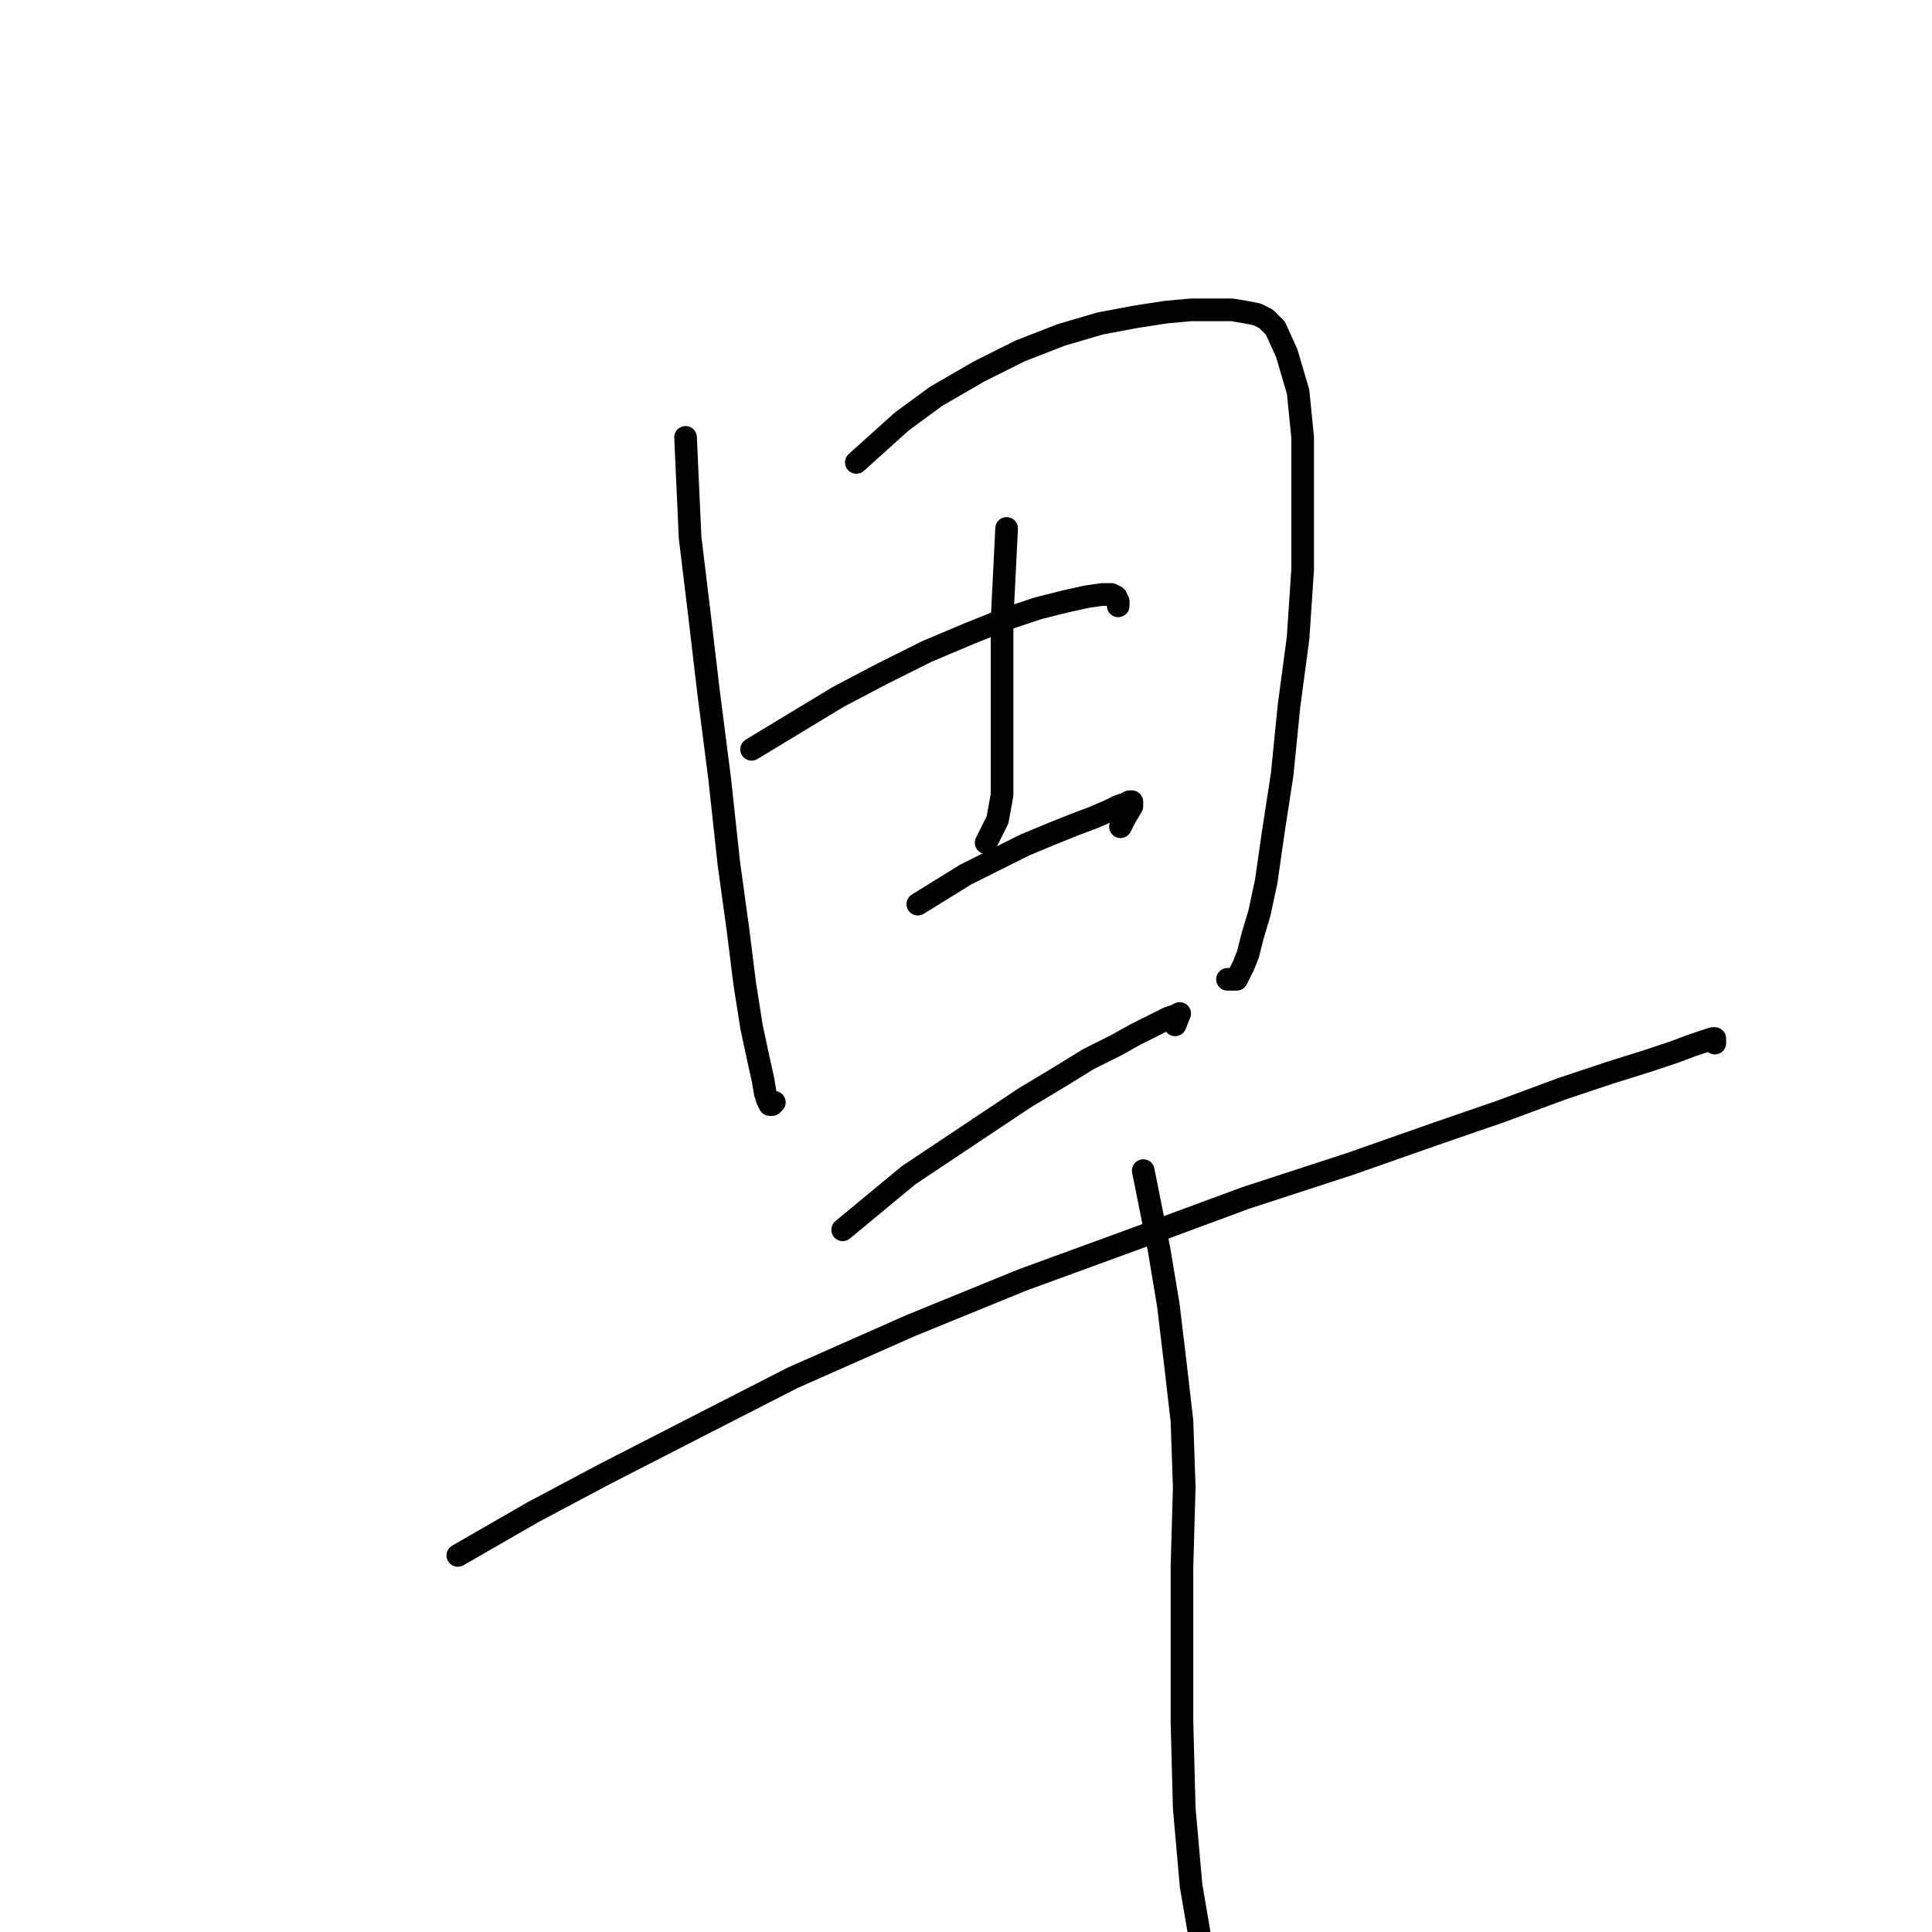 <?xml version="1.0" standalone="no"?>
    <svg width="256" height="256" xmlns="http://www.w3.org/2000/svg" version="1.1">
    <polyline stroke="black" stroke-width="3" stroke-linecap="round" fill="transparent" stroke-linejoin="round" points="90.838 57.953 91.442 71.229 92.648 81.186 93.855 91.445 95.364 103.213 96.571 114.377 97.778 123.127 98.683 130.369 99.588 136.102 100.494 140.326 101.097 143.042 101.399 144.852 101.701 145.758 102.002 146.361 102.304 146.361 102.606 146.059 102.606 146.059 " />
        <polyline stroke="black" stroke-width="3" stroke-linecap="round" fill="transparent" stroke-linejoin="round" points="113.468 61.272 119.503 55.841 124.029 52.522 129.762 49.202 135.193 46.487 140.624 44.375 145.754 42.866 150.582 41.961 154.504 41.357 157.823 41.056 160.841 41.056 163.254 41.056 165.065 41.357 166.573 41.659 167.78 42.263 168.987 43.47 170.496 46.789 172.005 51.918 172.608 57.953 172.608 65.798 172.608 75.453 172.005 84.505 170.798 93.557 169.893 102.61 168.686 110.455 167.78 116.791 166.875 121.015 165.97 124.033 165.367 126.447 164.763 127.955 164.16 129.162 163.858 129.766 162.651 129.766 162.651 129.766 " />
        <polyline stroke="black" stroke-width="3" stroke-linecap="round" fill="transparent" stroke-linejoin="round" points="133.383 70.022 132.779 82.092 132.779 86.919 132.779 91.747 132.779 96.575 132.779 101.101 132.779 105.325 132.176 108.644 131.271 110.455 130.667 111.662 130.667 111.662 " />
        <polyline stroke="black" stroke-width="3" stroke-linecap="round" fill="transparent" stroke-linejoin="round" points="99.588 99.29 111.054 92.351 116.787 89.333 122.822 86.316 128.555 83.902 133.081 82.092 137.607 80.583 141.228 79.678 143.943 79.074 146.055 78.772 147.262 78.772 147.866 79.074 148.168 79.678 148.168 80.281 148.168 80.281 " />
        <polyline stroke="black" stroke-width="3" stroke-linecap="round" fill="transparent" stroke-linejoin="round" points="121.615 119.808 127.951 115.886 132.176 113.774 135.797 111.963 139.417 110.455 142.435 109.248 144.849 108.342 146.961 107.437 148.168 106.834 149.073 106.532 149.676 106.23 149.978 106.23 149.978 106.834 149.073 108.342 148.469 109.549 148.469 109.549 " />
        <polyline stroke="black" stroke-width="3" stroke-linecap="round" fill="transparent" stroke-linejoin="round" points="111.658 162.956 120.408 155.715 125.839 152.094 131.271 148.473 135.797 145.456 140.323 142.74 144.245 140.326 147.866 138.516 150.582 137.007 152.392 136.102 153.599 135.499 154.806 134.895 155.711 134.593 156.315 134.292 155.711 135.8 155.711 135.8 " />
        <polyline stroke="black" stroke-width="3" stroke-linecap="round" fill="transparent" stroke-linejoin="round" points="60.665 206.104 70.622 200.372 80.277 195.242 92.045 189.207 105.02 182.569 120.71 175.629 135.495 169.595 151.185 163.862 165.065 158.732 178.945 154.206 190.109 150.284 198.859 147.266 207.006 144.249 213.342 142.137 218.17 140.628 221.791 139.421 224.205 138.516 226.015 137.912 226.92 137.611 227.222 137.611 227.222 137.912 227.222 138.214 227.222 138.214 " />
        <polyline stroke="black" stroke-width="3" stroke-linecap="round" fill="transparent" stroke-linejoin="round" points="151.487 155.111 153.599 165.672 154.806 172.914 155.711 180.457 156.616 188.302 156.918 197.052 156.616 207.613 156.616 217.269 156.616 228.131 156.918 239.597 157.823 249.856 159.935 262.227 162.047 270.977 162.047 270.977 " />
        </svg>
